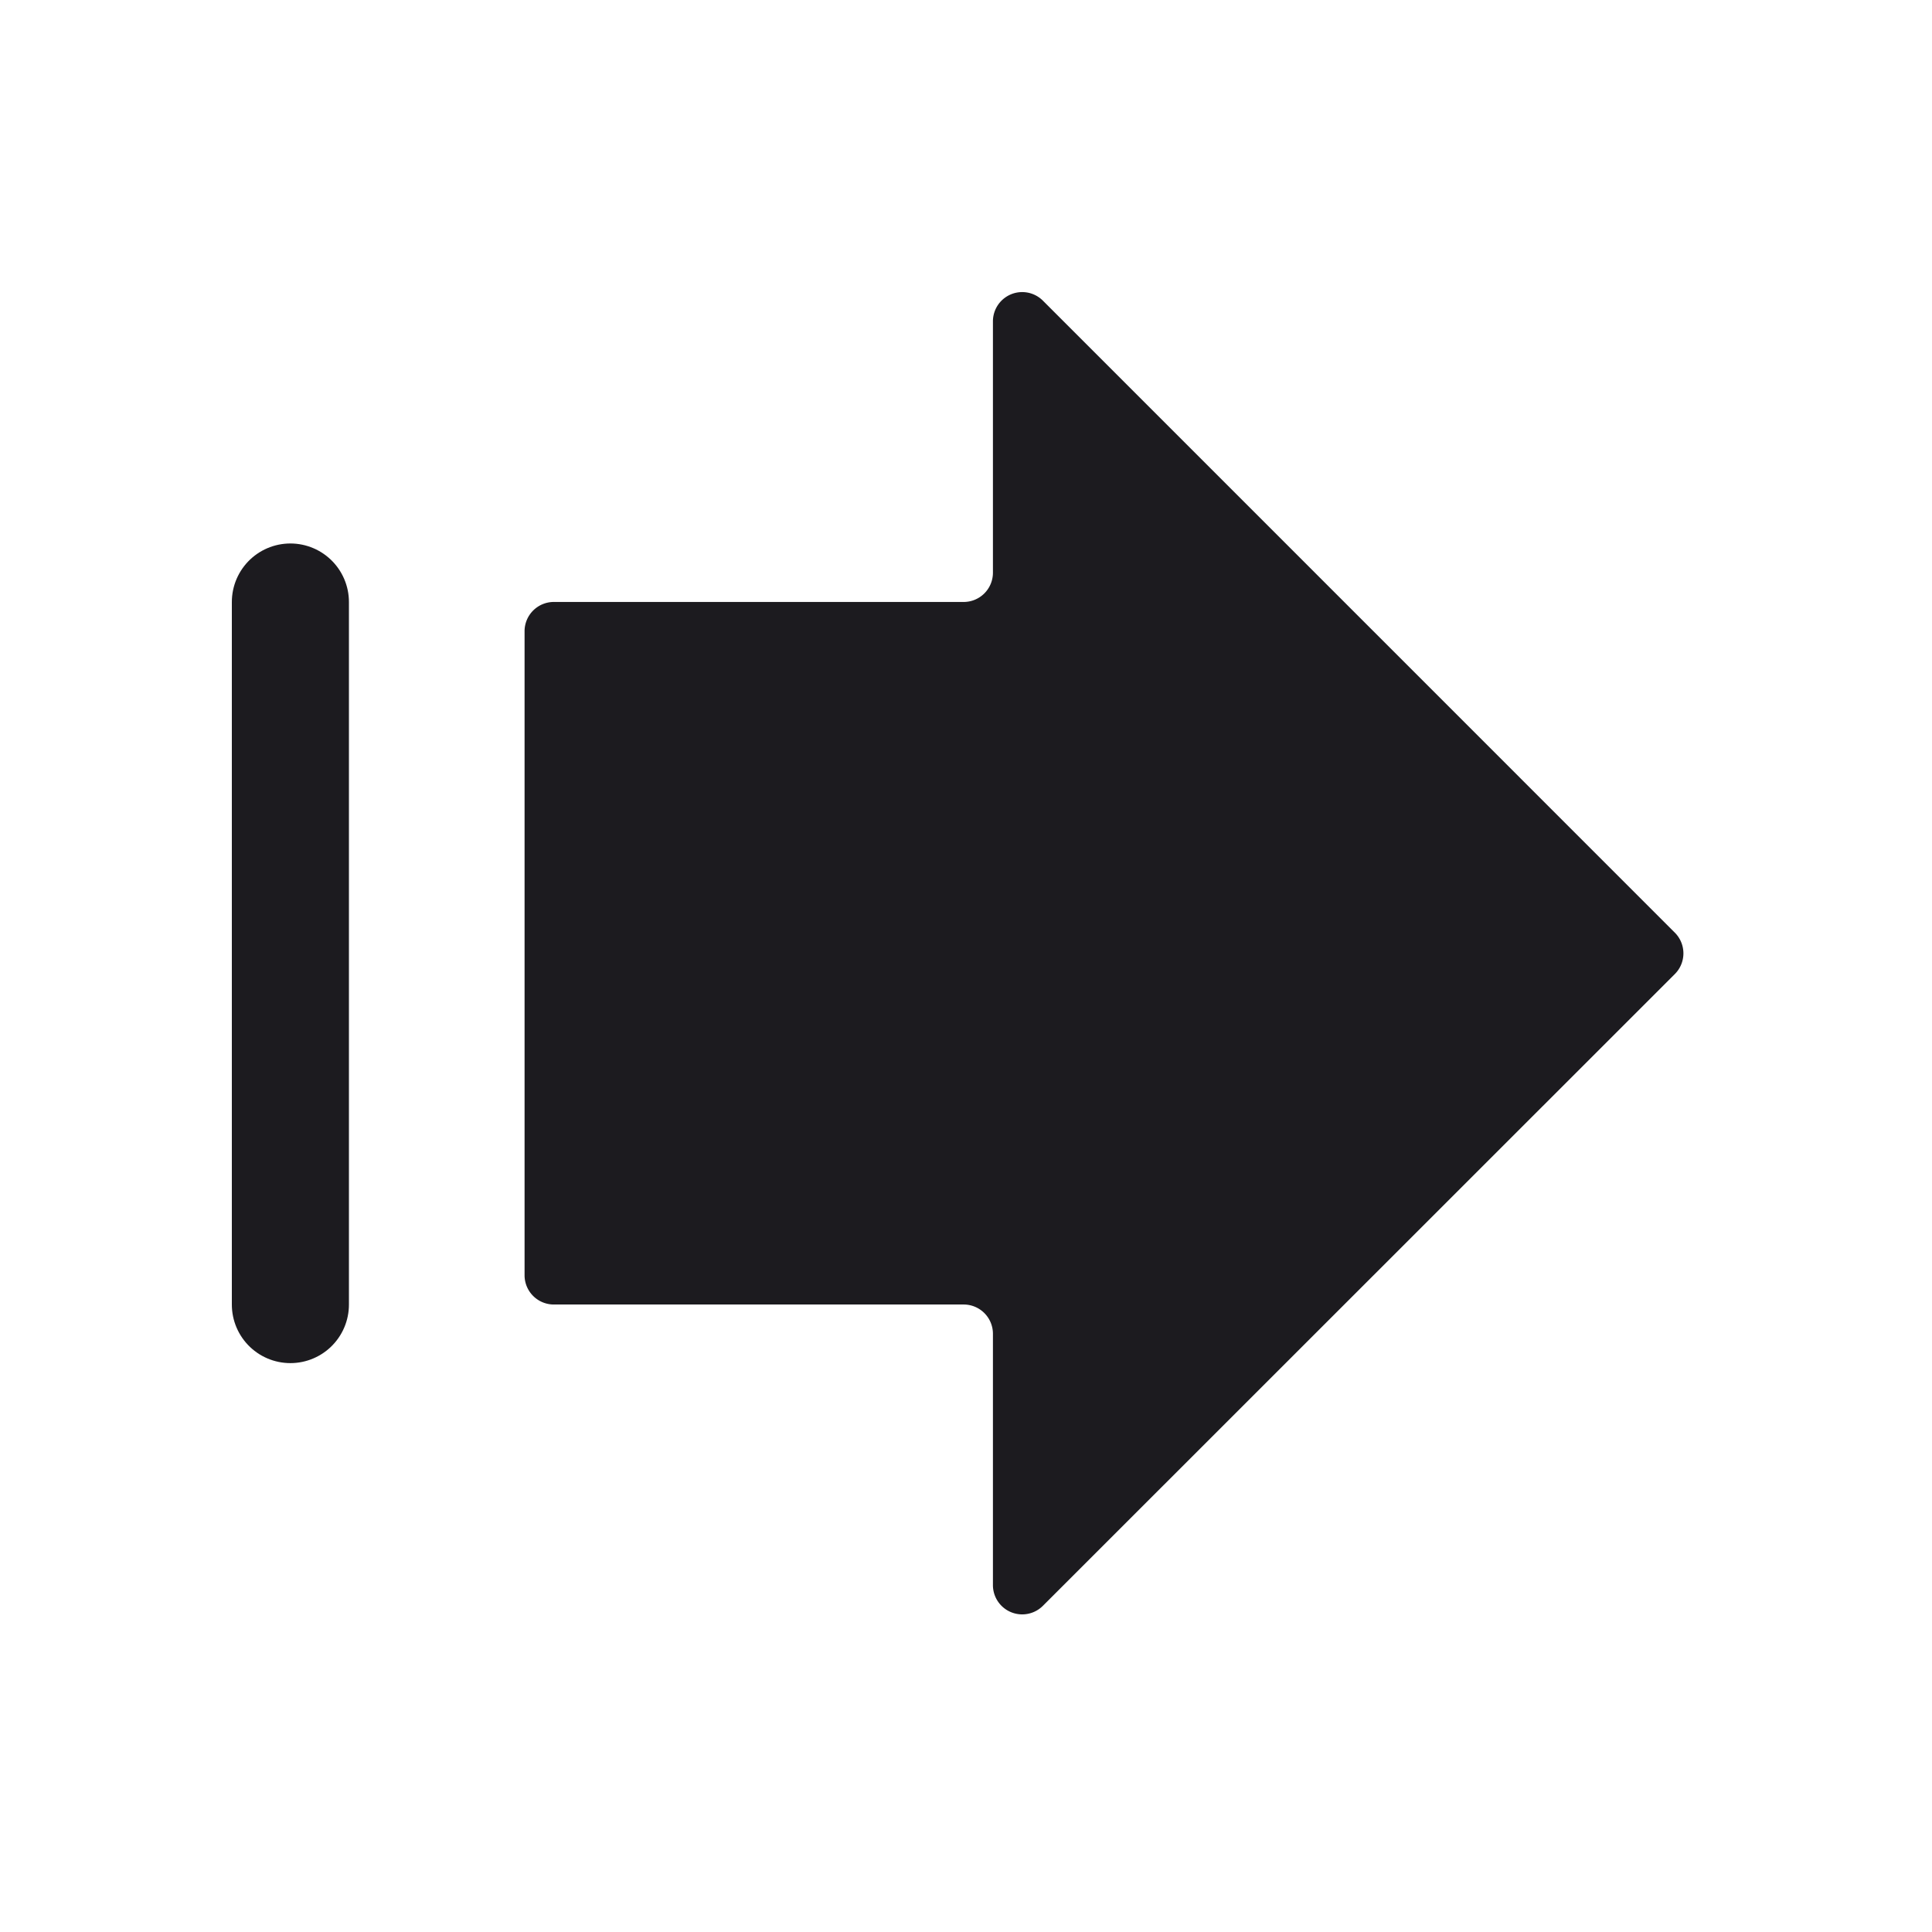 <svg width="33" height="33" fill="none" xmlns="http://www.w3.org/2000/svg"><path d="M16.96 5.49a.5.5 0 0 1 .854-.354L28.607 15.93a.5.5 0 0 1 0 .708L17.814 27.428a.5.5 0 0 1-.854-.353v-4.293a.5.5 0 0 0-.5-.5h-7a.5.5 0 0 1-.5-.5v-11a.5.5 0 0 1 .5-.5h7a.5.5 0 0 0 .5-.5V5.49Z" fill="#1C1B1F"/><path d="M4.96 22.283v-12" stroke="#1C1B1F" stroke-width="2" stroke-linecap="round" stroke-linejoin="round"/></svg>